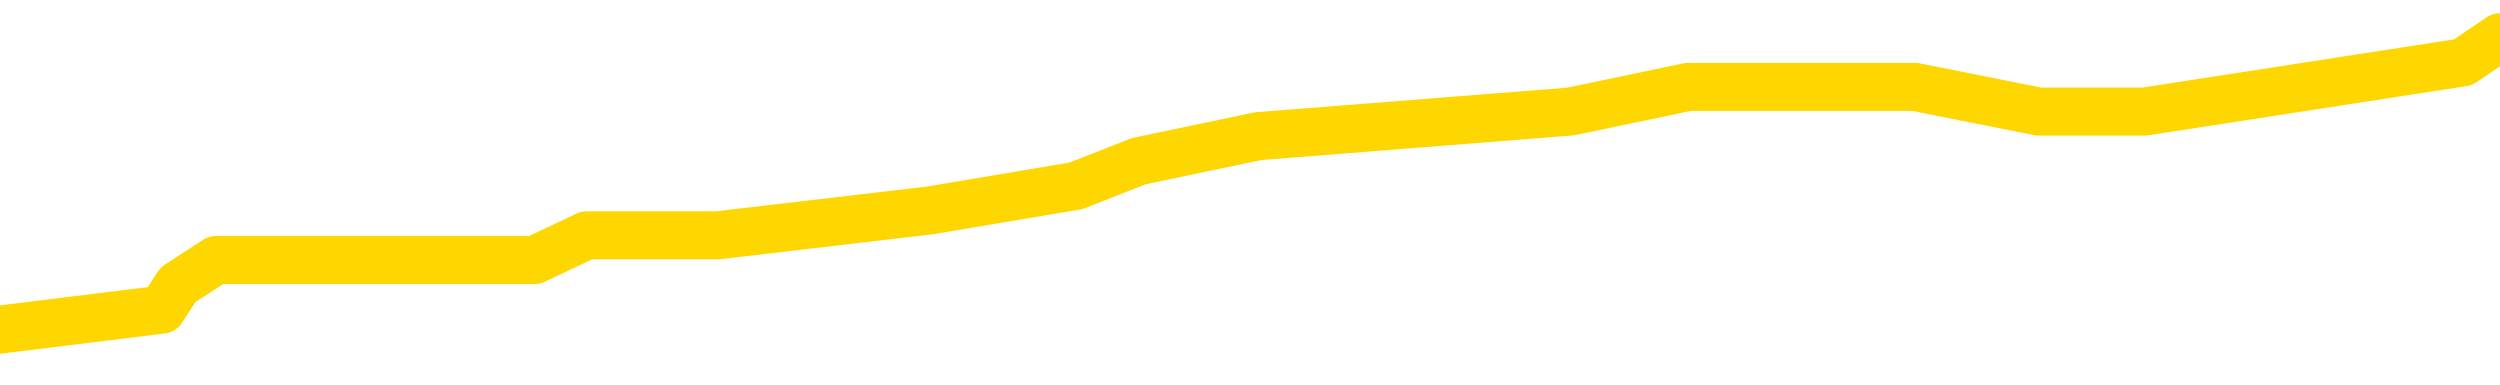<svg xmlns="http://www.w3.org/2000/svg" version="1.1" viewBox="0 0 6500 1000">
	<path fill="none" stroke="gold" stroke-width="125" stroke-linecap="round" stroke-linejoin="round" d="M0 70322  L-271397 70322 L-271213 70258 L-270723 70129 L-270429 70065 L-270118 69936 L-269883 69872 L-269830 69744 L-269771 69615 L-269618 69551 L-269577 69422 L-269444 69358 L-269152 69293 L-268611 69293 L-268001 69229 L-267953 69229 L-267313 69165 L-267280 69165 L-266754 69165 L-266622 69100 L-266231 68972 L-265903 68843 L-265786 68715 L-265575 68586 L-264858 68586 L-264288 68522 L-264181 68522 L-264006 68457 L-263785 68329 L-263383 68264 L-263358 68136 L-262430 68007 L-262342 67879 L-262260 67750 L-262190 67621 L-261892 67557 L-261740 67428 L-259850 67493 L-259750 67493 L-259487 67493 L-259194 67557 L-259052 67428 L-258803 67428 L-258768 67364 L-258609 67300 L-258146 67171 L-257893 67107 L-257681 66978 L-257429 66914 L-257080 66850 L-256153 66721 L-256059 66592 L-255649 66528 L-254478 66400 L-253289 66335 L-253196 66207 L-253169 66078 L-252903 65949 L-252604 65821 L-252475 65692 L-252438 65563 L-251623 65563 L-251239 65628 L-250179 65692 L-250117 65692 L-249852 66978 L-249381 68200 L-249189 69422 L-248925 70644 L-248588 70580 L-248453 70515 L-247997 70451 L-247254 70387 L-247236 70322 L-247071 70194 L-247003 70194 L-246487 70129 L-245458 70129 L-245262 70065 L-244773 70001 L-244411 69936 L-244003 69936 L-243617 70001 L-241913 70001 L-241815 70001 L-241744 70001 L-241682 70001 L-241498 69936 L-241161 69936 L-240521 69872 L-240444 69808 L-240383 69808 L-240196 69744 L-240117 69744 L-239939 69679 L-239920 69615 L-239690 69615 L-239302 69551 L-238414 69551 L-238374 69486 L-238286 69422 L-238259 69293 L-237251 69229 L-237101 69100 L-237077 69036 L-236944 68972 L-236904 68908 L-235646 68843 L-235588 68843 L-235048 68779 L-234996 68779 L-234949 68779 L-234554 68715 L-234414 68650 L-234215 68586 L-234068 68586 L-233903 68586 L-233627 68650 L-233268 68650 L-232715 68586 L-232070 68522 L-231812 68393 L-231658 68329 L-231257 68264 L-231217 68200 L-231096 68136 L-231034 68200 L-231020 68200 L-230927 68200 L-230634 68136 L-230482 67879 L-230152 67750 L-230074 67621 L-229998 67557 L-229772 67364 L-229705 67236 L-229477 67107 L-229425 66978 L-229260 66914 L-228254 66850 L-228071 66785 L-227520 66721 L-227127 66592 L-226730 66528 L-225879 66400 L-225801 66335 L-225222 66271 L-224781 66271 L-224540 66207 L-224383 66207 L-223982 66078 L-223961 66078 L-223516 66014 L-223111 65949 L-222975 65821 L-222800 65692 L-222664 65563 L-222413 65435 L-221413 65371 L-221331 65306 L-221196 65242 L-221157 65178 L-220267 65113 L-220052 65049 L-219608 64985 L-219491 64920 L-219434 64856 L-218758 64856 L-218658 64792 L-218629 64792 L-217287 64727 L-216881 64663 L-216842 64599 L-215913 64535 L-215815 64470 L-215682 64406 L-215278 64342 L-215252 64277 L-215159 64213 L-214943 64149 L-214532 64020 L-213378 63891 L-213086 63763 L-213058 63634 L-212450 63570 L-212199 63441 L-212180 63377 L-211250 63313 L-211199 63184 L-211077 63120 L-211059 62991 L-210903 62927 L-210728 62798 L-210591 62734 L-210535 62670 L-210427 62605 L-210342 62541 L-210108 62477 L-210034 62412 L-209725 62348 L-209607 62284 L-209437 62219 L-209346 62155 L-209244 62155 L-209220 62091 L-209143 62091 L-209045 61962 L-208679 61898 L-208574 61834 L-208070 61769 L-207619 61705 L-207580 61641 L-207556 61576 L-207516 61512 L-207387 61448 L-207286 61383 L-206844 61319 L-206562 61255 L-205970 61190 L-205839 61126 L-205565 60998 L-205413 60933 L-205259 60869 L-205174 60740 L-205096 60676 L-204910 60612 L-204860 60612 L-204832 60547 L-204753 60483 L-204729 60419 L-204446 60290 L-203842 60162 L-202847 60097 L-202549 60033 L-201815 59969 L-201571 59904 L-201481 59840 L-200903 59776 L-200205 59711 L-199453 59647 L-199134 59583 L-198751 59454 L-198674 59390 L-198040 59326 L-197854 59261 L-197767 59261 L-197637 59261 L-197324 59197 L-197275 59133 L-197133 59068 L-197111 59004 L-196144 58940 L-195598 58875 L-195120 58875 L-195059 58875 L-194735 58875 L-194714 58811 L-194651 58811 L-194441 58747 L-194364 58682 L-194310 58618 L-194287 58554 L-194248 58490 L-194232 58425 L-193475 58361 L-193458 58297 L-192659 58232 L-192507 58168 L-191601 58104 L-191095 58039 L-190866 57911 L-190824 57911 L-190709 57846 L-190533 57782 L-189778 57846 L-189644 57782 L-189480 57718 L-189161 57654 L-188985 57525 L-187963 57396 L-187940 57268 L-187689 57203 L-187476 57075 L-186842 57010 L-186604 56882 L-186571 56753 L-186393 56625 L-186313 56496 L-186223 56432 L-186159 56303 L-185719 56174 L-185695 56110 L-185154 56046 L-184898 55981 L-184404 55917 L-183526 55853 L-183490 55789 L-183437 55724 L-183396 55660 L-183278 55596 L-183002 55531 L-182795 55403 L-182598 55274 L-182575 55145 L-182524 55017 L-182485 54953 L-182407 54888 L-181810 54760 L-181749 54695 L-181646 54631 L-181492 54567 L-180860 54502 L-180179 54438 L-179876 54309 L-179530 54245 L-179332 54181 L-179284 54052 L-178963 53988 L-178336 53924 L-178189 53859 L-178153 53795 L-178095 53731 L-178018 53602 L-177777 53602 L-177689 53538 L-177595 53473 L-177301 53409 L-177167 53345 L-177106 53281 L-177070 53152 L-176797 53152 L-175791 53088 L-175616 53023 L-175565 53023 L-175272 52959 L-175080 52830 L-174747 52766 L-174240 52702 L-173678 52573 L-173663 52445 L-173647 52380 L-173546 52252 L-173432 52123 L-173393 51994 L-173355 51930 L-173289 51930 L-173261 51866 L-173122 51930 L-172829 51930 L-172779 51930 L-172674 51930 L-172410 51866 L-171945 51801 L-171800 51801 L-171746 51673 L-171689 51609 L-171498 51544 L-171132 51480 L-170918 51480 L-170723 51480 L-170665 51480 L-170606 51351 L-170452 51287 L-170183 51223 L-169753 51544 L-169738 51544 L-169661 51480 L-169596 51416 L-169467 50965 L-169443 50901 L-169159 50837 L-169111 50772 L-169057 50708 L-168594 50644 L-168556 50644 L-168515 50580 L-168325 50515 L-167844 50451 L-167357 50387 L-167341 50322 L-167303 50258 L-167046 50194 L-166969 50065 L-166739 50001 L-166723 49872 L-166429 49744 L-165986 49679 L-165539 49615 L-165035 49551 L-164881 49486 L-164594 49422 L-164554 49293 L-164223 49229 L-164001 49165 L-163484 49036 L-163408 48972 L-163161 48843 L-162966 48715 L-162906 48650 L-162130 48586 L-162056 48586 L-161825 48522 L-161809 48522 L-161747 48457 L-161551 48393 L-161087 48393 L-161064 48329 L-160934 48329 L-159633 48329 L-159617 48329 L-159540 48264 L-159446 48264 L-159229 48264 L-159076 48200 L-158898 48264 L-158844 48329 L-158557 48393 L-158517 48393 L-158148 48393 L-157708 48393 L-157525 48393 L-157204 48329 L-156908 48329 L-156462 48200 L-156391 48136 L-155928 48007 L-155491 47943 L-155308 47879 L-153854 47750 L-153722 47686 L-153265 47557 L-153039 47493 L-152653 47364 L-152136 47236 L-151182 47107 L-150388 46978 L-149713 46914 L-149288 46785 L-148977 46721 L-148747 46528 L-148064 46335 L-148050 46142 L-147841 45885 L-147819 45821 L-147644 45692 L-146694 45628 L-146426 45499 L-145611 45435 L-145300 45306 L-145263 45242 L-145205 45113 L-144589 45049 L-143951 44920 L-142325 44856 L-141651 44792 L-141009 44792 L-140931 44792 L-140875 44792 L-140839 44792 L-140811 44727 L-140699 44599 L-140681 44535 L-140658 44470 L-140505 44406 L-140451 44277 L-140373 44213 L-140254 44149 L-140156 44084 L-140039 44020 L-139770 43891 L-139500 43827 L-139482 43699 L-139283 43634 L-139136 43506 L-138909 43441 L-138775 43377 L-138466 43313 L-138406 43248 L-138053 43120 L-137704 43055 L-137603 42991 L-137539 42863 L-137479 42798 L-137095 42670 L-136714 42605 L-136610 42541 L-136349 42477 L-136078 42348 L-135919 42284 L-135887 42219 L-135825 42155 L-135683 42091 L-135499 42027 L-135455 41962 L-135167 41962 L-135151 41898 L-134917 41898 L-134857 41834 L-134818 41834 L-134239 41769 L-134105 41705 L-134081 41448 L-134063 40998 L-134046 40483 L-134029 39969 L-134006 39454 L-133989 39068 L-133968 38618 L-133951 38168 L-133928 37911 L-133911 37654 L-133890 37461 L-133873 37332 L-133824 37139 L-133752 36946 L-133717 36625 L-133693 36367 L-133658 36110 L-133616 35853 L-133579 35724 L-133563 35467 L-133539 35274 L-133502 35145 L-133485 34953 L-133462 34824 L-133444 34695 L-133426 34567 L-133410 34438 L-133381 34245 L-133355 34052 L-133309 33988 L-133293 33859 L-133251 33795 L-133203 33666 L-133132 33538 L-133117 33409 L-133101 33281 L-133039 33216 L-133000 33152 L-132960 33088 L-132794 33023 L-132729 32959 L-132713 32895 L-132669 32766 L-132611 32702 L-132398 32637 L-132364 32573 L-132322 32509 L-132244 32445 L-131707 32380 L-131628 32316 L-131524 32187 L-131436 32123 L-131259 32059 L-130909 31994 L-130753 31930 L-130315 31866 L-130158 31801 L-130029 31737 L-129325 31609 L-129124 31544 L-128163 31416 L-127681 31351 L-127581 31351 L-127489 31287 L-127244 31223 L-127171 31158 L-126728 31030 L-126632 30965 L-126617 30901 L-126601 30837 L-126576 30772 L-126110 30708 L-125893 30644 L-125754 30580 L-125460 30515 L-125371 30451 L-125330 30387 L-125300 30322 L-125128 30258 L-125069 30194 L-124993 30129 L-124912 30065 L-124842 30065 L-124533 30001 L-124448 29936 L-124234 29872 L-124199 29808 L-123515 29744 L-123417 29679 L-123212 29615 L-123165 29551 L-122887 29486 L-122825 29422 L-122807 29293 L-122729 29229 L-122421 29100 L-122397 29036 L-122343 28908 L-122320 28843 L-122198 28779 L-122062 28650 L-121818 28586 L-121692 28586 L-121045 28522 L-121029 28522 L-121005 28522 L-120824 28393 L-120748 28329 L-120657 28264 L-120229 28200 L-119813 28136 L-119420 28007 L-119341 27943 L-119322 27879 L-118959 27814 L-118723 27750 L-118494 27686 L-118181 27621 L-118103 27557 L-118023 27428 L-117844 27300 L-117829 27236 L-117563 27107 L-117483 27043 L-117253 26978 L-117027 26914 L-116712 26914 L-116536 26850 L-116175 26850 L-115783 26785 L-115714 26657 L-115650 26592 L-115510 26464 L-115458 26400 L-115357 26271 L-114855 26207 L-114657 26142 L-114411 26078 L-114225 26014 L-113926 25949 L-113849 25885 L-113683 25756 L-112799 25692 L-112770 25563 L-112647 25435 L-112069 25371 L-111991 25306 L-111278 25306 L-110966 25306 L-110752 25306 L-110736 25306 L-110349 25306 L-109824 25178 L-109378 25113 L-109048 25049 L-108896 24985 L-108570 24985 L-108391 24920 L-108310 24920 L-108104 24792 L-107928 24727 L-106999 24663 L-106110 24599 L-106071 24535 L-105843 24535 L-105464 24470 L-104676 24406 L-104442 24342 L-104366 24277 L-104008 24213 L-103437 24084 L-103170 24020 L-102783 23956 L-102679 23956 L-102509 23956 L-101891 23956 L-101680 23956 L-101372 23956 L-101319 23891 L-101191 23827 L-101138 23763 L-101019 23699 L-100683 23570 L-99724 23506 L-99592 23377 L-99390 23313 L-98759 23248 L-98448 23184 L-98034 23120 L-98007 23055 L-97861 22991 L-97441 22927 L-96108 22927 L-96062 22863 L-95933 22734 L-95916 22670 L-95338 22541 L-95133 22477 L-95103 22412 L-95062 22348 L-95005 22284 L-94967 22219 L-94889 22155 L-94746 22091 L-94292 22027 L-94173 21962 L-93888 21898 L-93516 21834 L-93419 21769 L-93092 21705 L-92738 21641 L-92568 21576 L-92521 21512 L-92412 21448 L-92323 21383 L-92295 21319 L-92219 21190 L-91915 21126 L-91881 20998 L-91810 20933 L-91442 20869 L-91106 20805 L-91025 20805 L-90806 20740 L-90634 20676 L-90607 20612 L-90109 20547 L-89560 20419 L-88680 20354 L-88581 20226 L-88504 20162 L-88230 20097 L-87983 19969 L-87909 19904 L-87847 19776 L-87728 19711 L-87686 19647 L-87576 19583 L-87499 19454 L-86798 19390 L-86553 19326 L-86513 19261 L-86357 19197 L-85757 19197 L-85531 19197 L-85438 19197 L-84963 19197 L-84366 19068 L-83846 19004 L-83825 18940 L-83680 18875 L-83360 18875 L-82818 18875 L-82586 18875 L-82415 18875 L-81929 18811 L-81701 18747 L-81616 18682 L-81270 18618 L-80944 18618 L-80421 18554 L-80094 18490 L-79493 18425 L-79296 18297 L-79244 18232 L-79203 18168 L-78922 18104 L-78238 17975 L-77927 17911 L-77903 17782 L-77711 17718 L-77489 17654 L-77403 17589 L-76739 17461 L-76715 17396 L-76493 17268 L-76163 17203 L-75811 17075 L-75606 17010 L-75373 16882 L-75116 16818 L-74926 16689 L-74879 16625 L-74652 16560 L-74617 16496 L-74461 16432 L-74246 16367 L-74073 16303 L-73982 16239 L-73705 16174 L-73461 16110 L-73145 16046 L-72719 16046 L-72682 16046 L-72198 16046 L-71965 16046 L-71753 15981 L-71527 15917 L-70977 15917 L-70730 15853 L-69896 15853 L-69840 15789 L-69819 15724 L-69661 15660 L-69199 15596 L-69158 15531 L-68818 15403 L-68685 15338 L-68462 15274 L-67890 15210 L-67418 15145 L-67224 15081 L-67031 15017 L-66841 14953 L-66740 14888 L-66372 14824 L-66325 14760 L-66244 14695 L-64950 14631 L-64902 14567 L-64634 14567 L-64488 14567 L-63938 14567 L-63821 14502 L-63739 14438 L-63380 14374 L-63156 14309 L-62875 14245 L-62546 14117 L-62038 14052 L-61925 13988 L-61847 13924 L-61682 13859 L-61388 13859 L-60919 13859 L-60723 13924 L-60672 13924 L-60022 13859 L-59900 13795 L-59446 13795 L-59410 13731 L-58942 13666 L-58831 13602 L-58815 13538 L-58599 13538 L-58418 13473 L-57887 13473 L-56857 13473 L-56657 13409 L-56199 13345 L-55251 13216 L-55152 13152 L-54798 13023 L-54738 12959 L-54723 12895 L-54688 12830 L-54319 12766 L-54198 12702 L-53956 12637 L-53793 12573 L-53605 12509 L-53485 12445 L-52414 12316 L-51556 12252 L-51344 12123 L-51246 12059 L-51072 11930 L-50739 11866 L-50667 11801 L-50610 11737 L-50434 11737 L-50045 11673 L-49810 11609 L-49699 11544 L-49582 11480 L-48601 11416 L-48575 11351 L-47981 11223 L-47948 11223 L-47800 11158 L-47515 11094 L-46604 11094 L-45657 11094 L-45504 11030 L-45402 11030 L-45270 10965 L-45127 10901 L-45101 10837 L-44987 10772 L-44768 10708 L-44087 10644 L-43958 10580 L-43654 10515 L-43414 10387 L-43082 10322 L-42443 10258 L-42101 10129 L-42039 10065 L-41883 10065 L-40962 10065 L-40491 10065 L-40448 10065 L-40435 10001 L-40394 9936 L-40371 9872 L-40345 9808 L-40201 9744 L-39778 9679 L-39443 9679 L-39252 9615 L-38823 9615 L-38635 9551 L-38246 9422 L-37712 9358 L-37339 9293 L-37318 9293 L-37068 9229 L-36950 9165 L-36874 9100 L-36738 9036 L-36699 8972 L-36619 8908 L-36224 8843 L-35728 8779 L-35617 8650 L-35443 8586 L-35135 8522 L-34688 8457 L-34365 8393 L-34222 8264 L-33795 8136 L-33642 8007 L-33587 7879 L-32773 7814 L-32753 7750 L-32381 7686 L-32325 7686 L-31195 7621 L-31128 7621 L-30569 7557 L-30375 7493 L-30238 7428 L-30005 7364 L-29658 7300 L-29623 7171 L-29588 7107 L-29520 6978 L-29171 6914 L-28999 6850 L-28514 6785 L-28497 6721 L-28172 6657 L-28015 6592 L-26874 6464 L-26849 6400 L-26657 6271 L-26464 6207 L-26214 6142 L-26196 6078 L-25176 6014 L-24879 5949 L-24803 5885 L-24667 5756 L-24491 5692 L-23915 5563 L-23699 5499 L-23635 5435 L-23504 5371 L-23468 5242 L-22944 5178 L-22806 30515 L-22792 30515 L-22769 30515 L-22749 30515 L-22522 5113 L-21746 5113 L-21704 5113 L-21337 5113 L-21258 5049 L-21206 4985 L-20533 4920 L-19791 4856 L-19366 4856 L-18918 4792 L-17857 4727 L-17545 4599 L-17135 4599 L-17063 4535 L-16539 4535 L-16444 4535 L-16426 4535 L-15981 4470 L-15796 4342 L-15016 4213 L-14343 4149 L-13931 3956 L-13699 3827 L-13559 3763 L-13477 3634 L-13457 3570 L-13381 3570 L-13253 3506 L-12936 3570 L-12711 3570 L-12386 3506 L-12324 3506 L-11954 3506 L-11921 3506 L-11713 3506 L-11045 3506 L-10968 3506 L-10810 3377 L-10699 3377 L-10372 3313 L-10218 3248 L-9877 3248 L-9820 3120 L-9481 2991 L-9278 2927 L-9225 2798 L-7849 2734 L-7719 2670 L-7285 2605 L-6965 2541 L-6137 2412 L-6014 2348 L-5283 2219 L-5127 2091 L-5086 2027 L-5033 1962 L-5010 1898 L-4896 1834 L-4599 1769 L-4309 1705 L-4255 1641 L-4134 1576 L-4104 1512 L-4004 1448 L-3561 1448 L-3409 1383 L-2573 1383 L-2031 1319 L-1697 1319 L-1681 1255 L-1605 1190 L-1489 1126 L-1295 1062 L-1030 998 L-196 933 L-99 869 L421 805 L463 740 L562 676 L1390 676 L1525 612 L1864 612 L2418 547 L2798 483 L2961 419 L3271 354 L4083 290 L4389 226 L4658 226 L4979 226 L5300 290 L5576 290 L6404 162 L6500 97" />
</svg>
